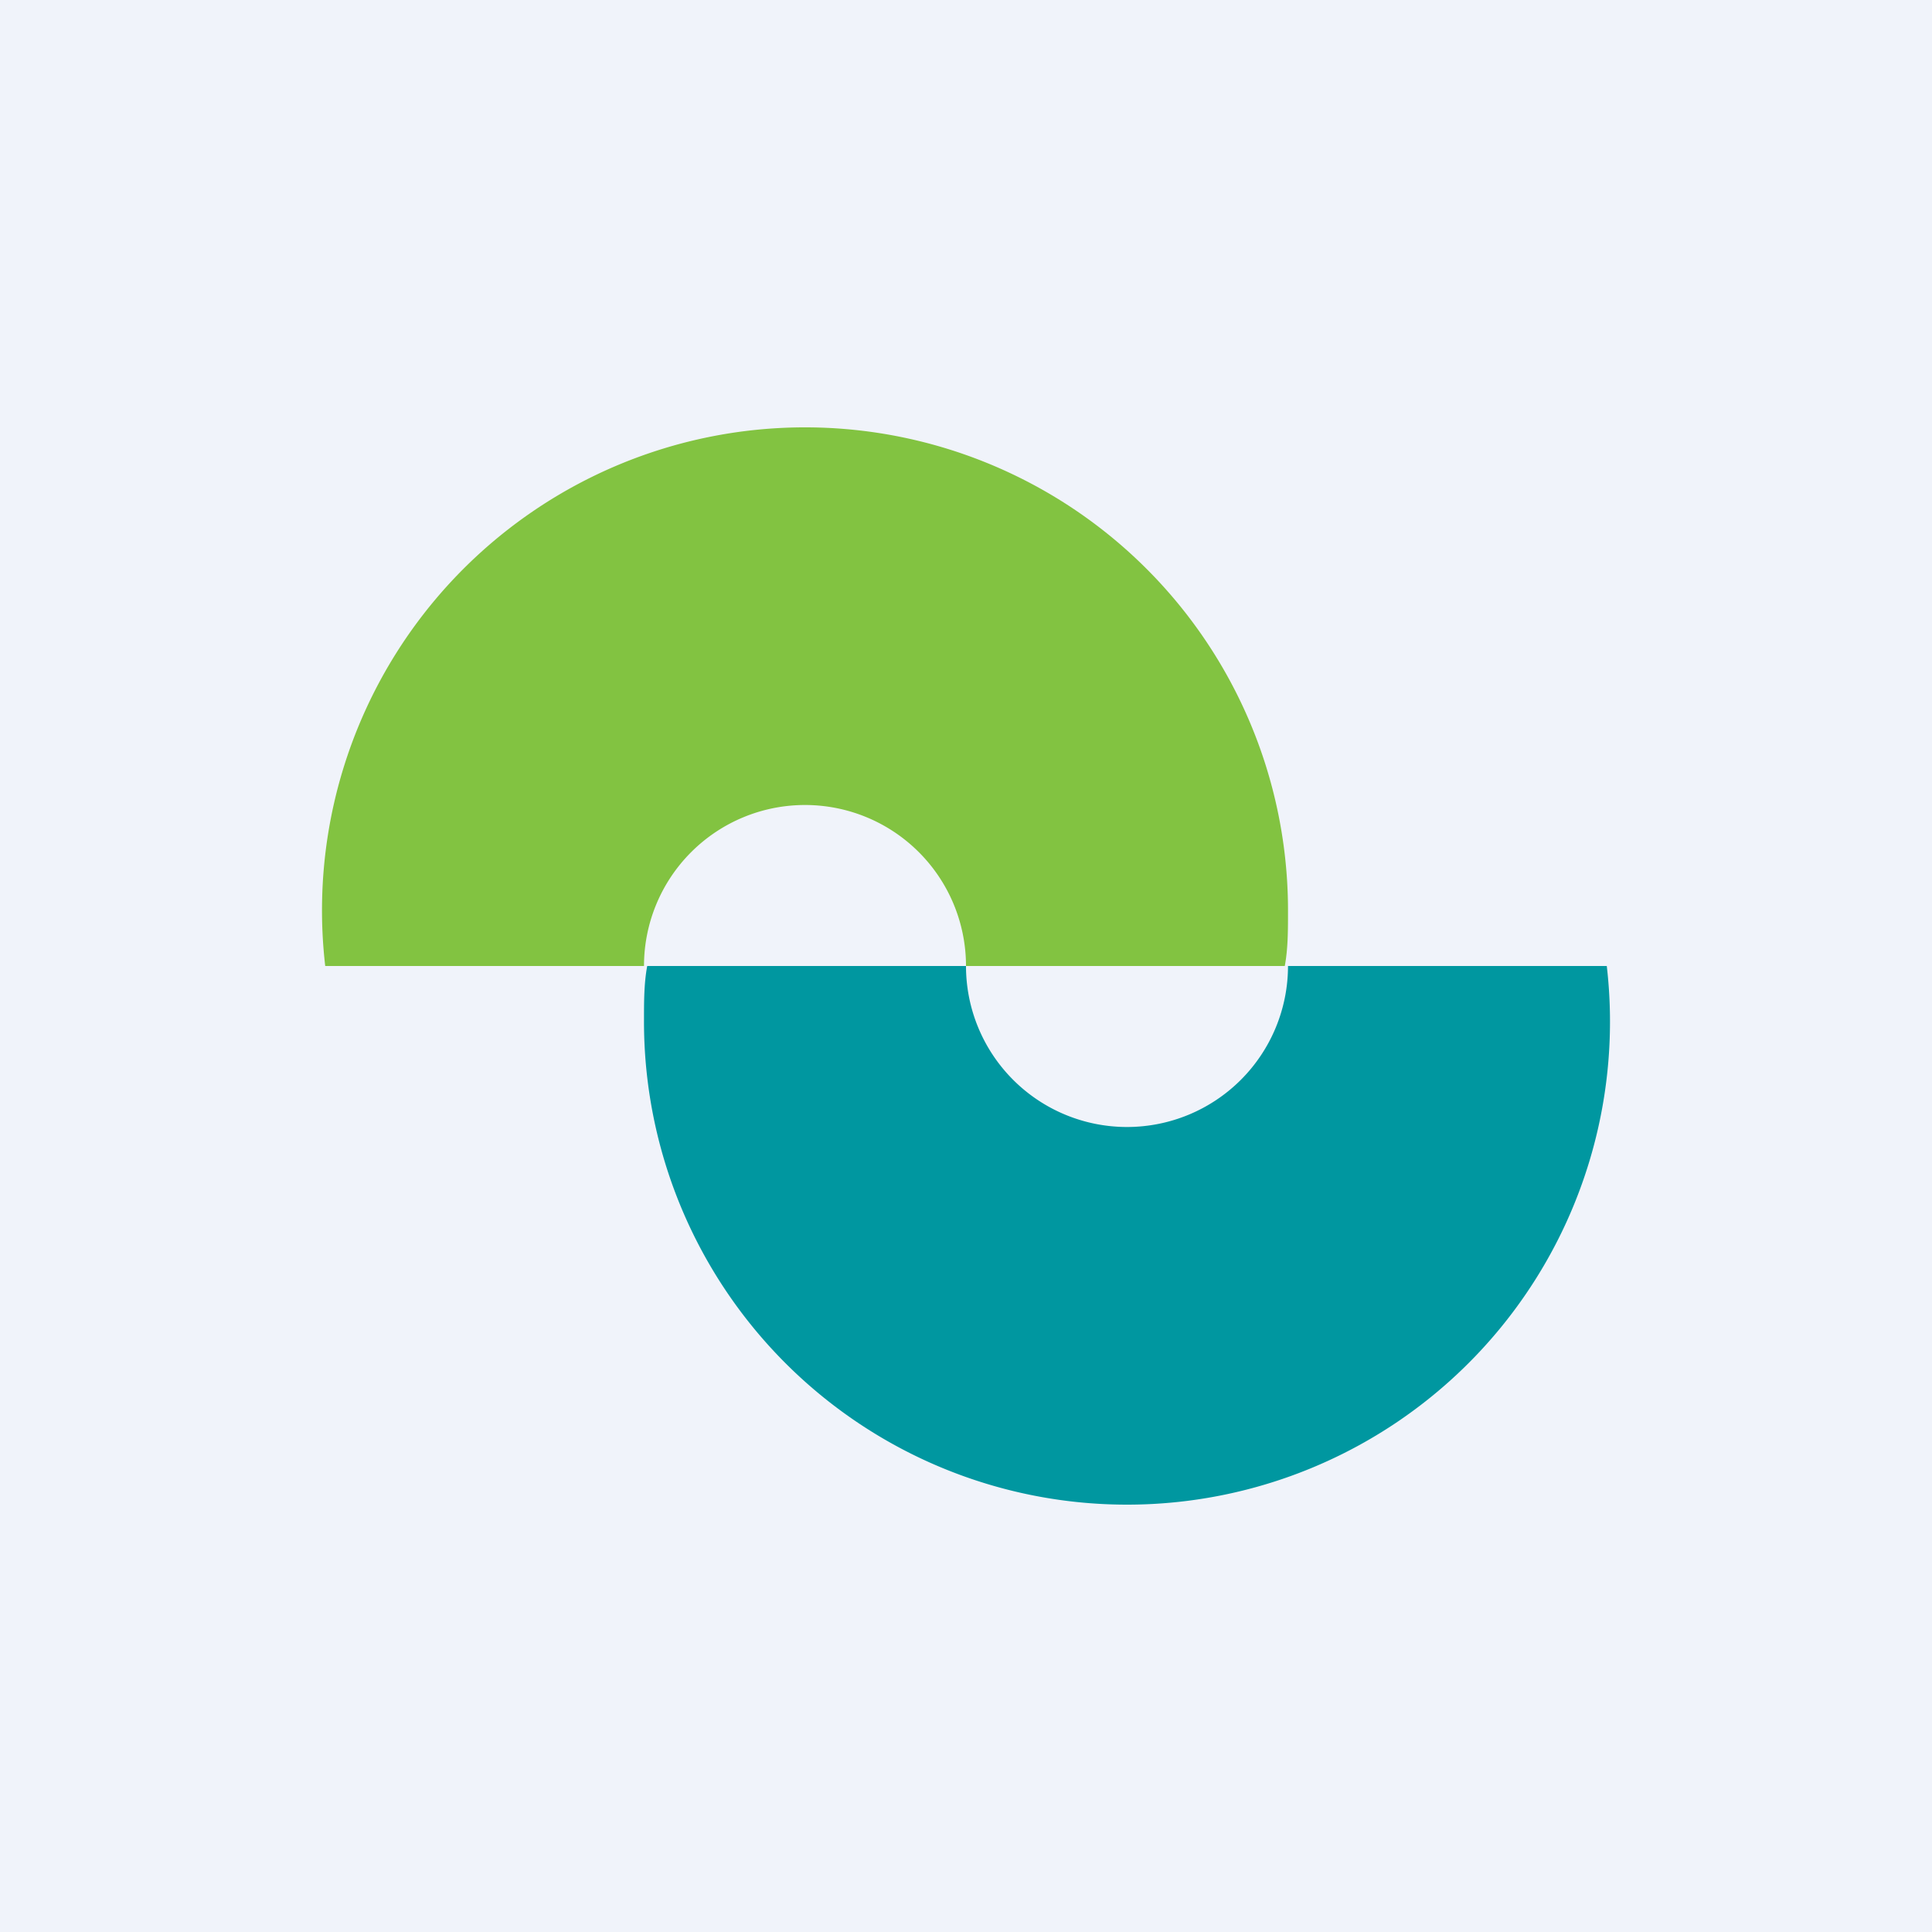 <!-- by TradingView --><svg width="18" height="18" viewBox="0 0 18 18" xmlns="http://www.w3.org/2000/svg"><path fill="#F0F3FA" d="M0 0h18v18H0z"/><path d="M12 8.5c0 .17 0 .34-.03.5H9a1.5 1.5 0 1 0-3 0H3.03A4.5 4.5 0 1 1 12 8.5Z" fill="#82C341"/><path d="M6 9.5c0-.17 0-.34.03-.5H9a1.5 1.5 0 1 0 3 0h2.97A4.5 4.5 0 1 1 6 9.5Z" fill="#0097A0"/></svg>